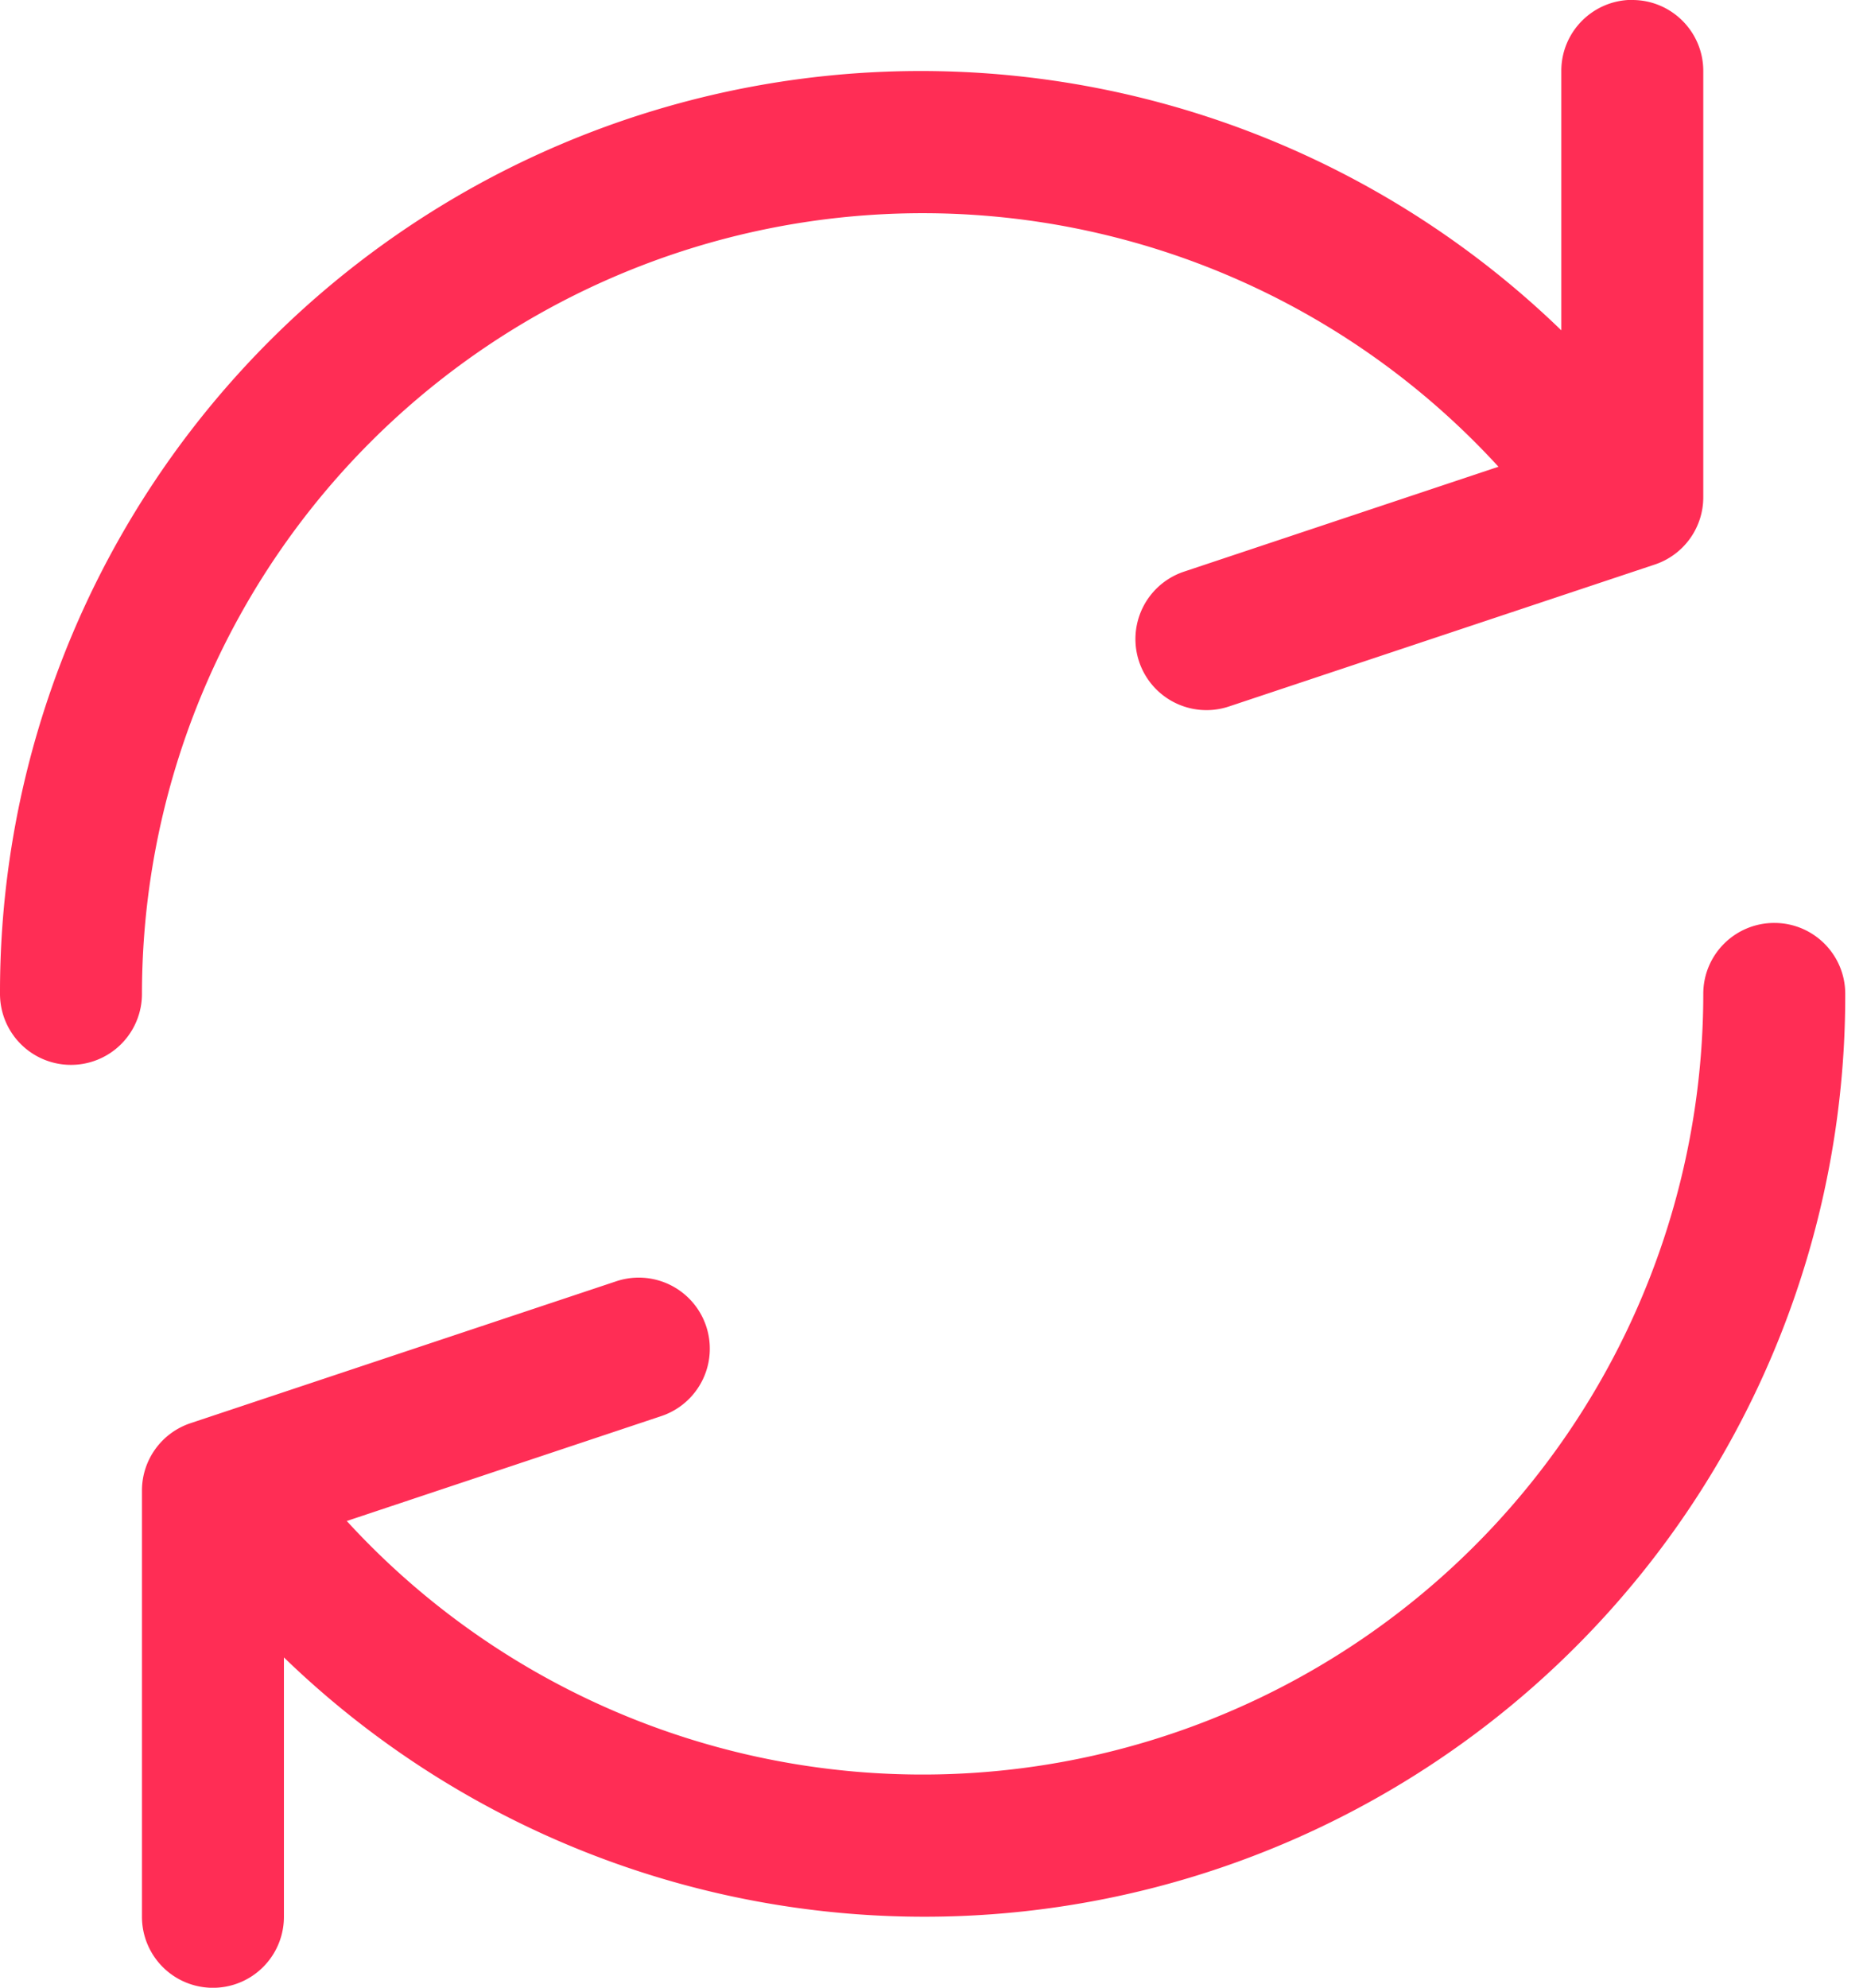 <svg xmlns="http://www.w3.org/2000/svg" width="15" height="16" viewBox="0 0 15 16">
    <g fill="none" fill-rule="evenodd">
        <path d="M-5-4h24v24H-5z"/>
        <path fill="#FF2D55" d="M13.143 0c.315 0 .571.256.571.571V4a.571.571 0 0 1-.39.544l-3.43 1.143a.572.572 0 0 1-.36-1.086l2.531-.844A6.286 6.286 0 0 0 1.143 8 .571.571 0 1 1 0 8a7.414 7.414 0 0 1 12.571-5.341V.57c0-.315.256-.571.572-.571zm1.143 7.429c.315 0 .571.255.571.571a7.414 7.414 0 0 1-12.571 5.341v2.088a.571.571 0 1 1-1.143 0V12c-.001-.247.157-.466.39-.544l3.43-1.143a.572.572 0 0 1 .36 1.086l-2.531.844A6.286 6.286 0 0 0 13.714 8c0-.316.256-.571.572-.571z"/>
    </g>
</svg>
